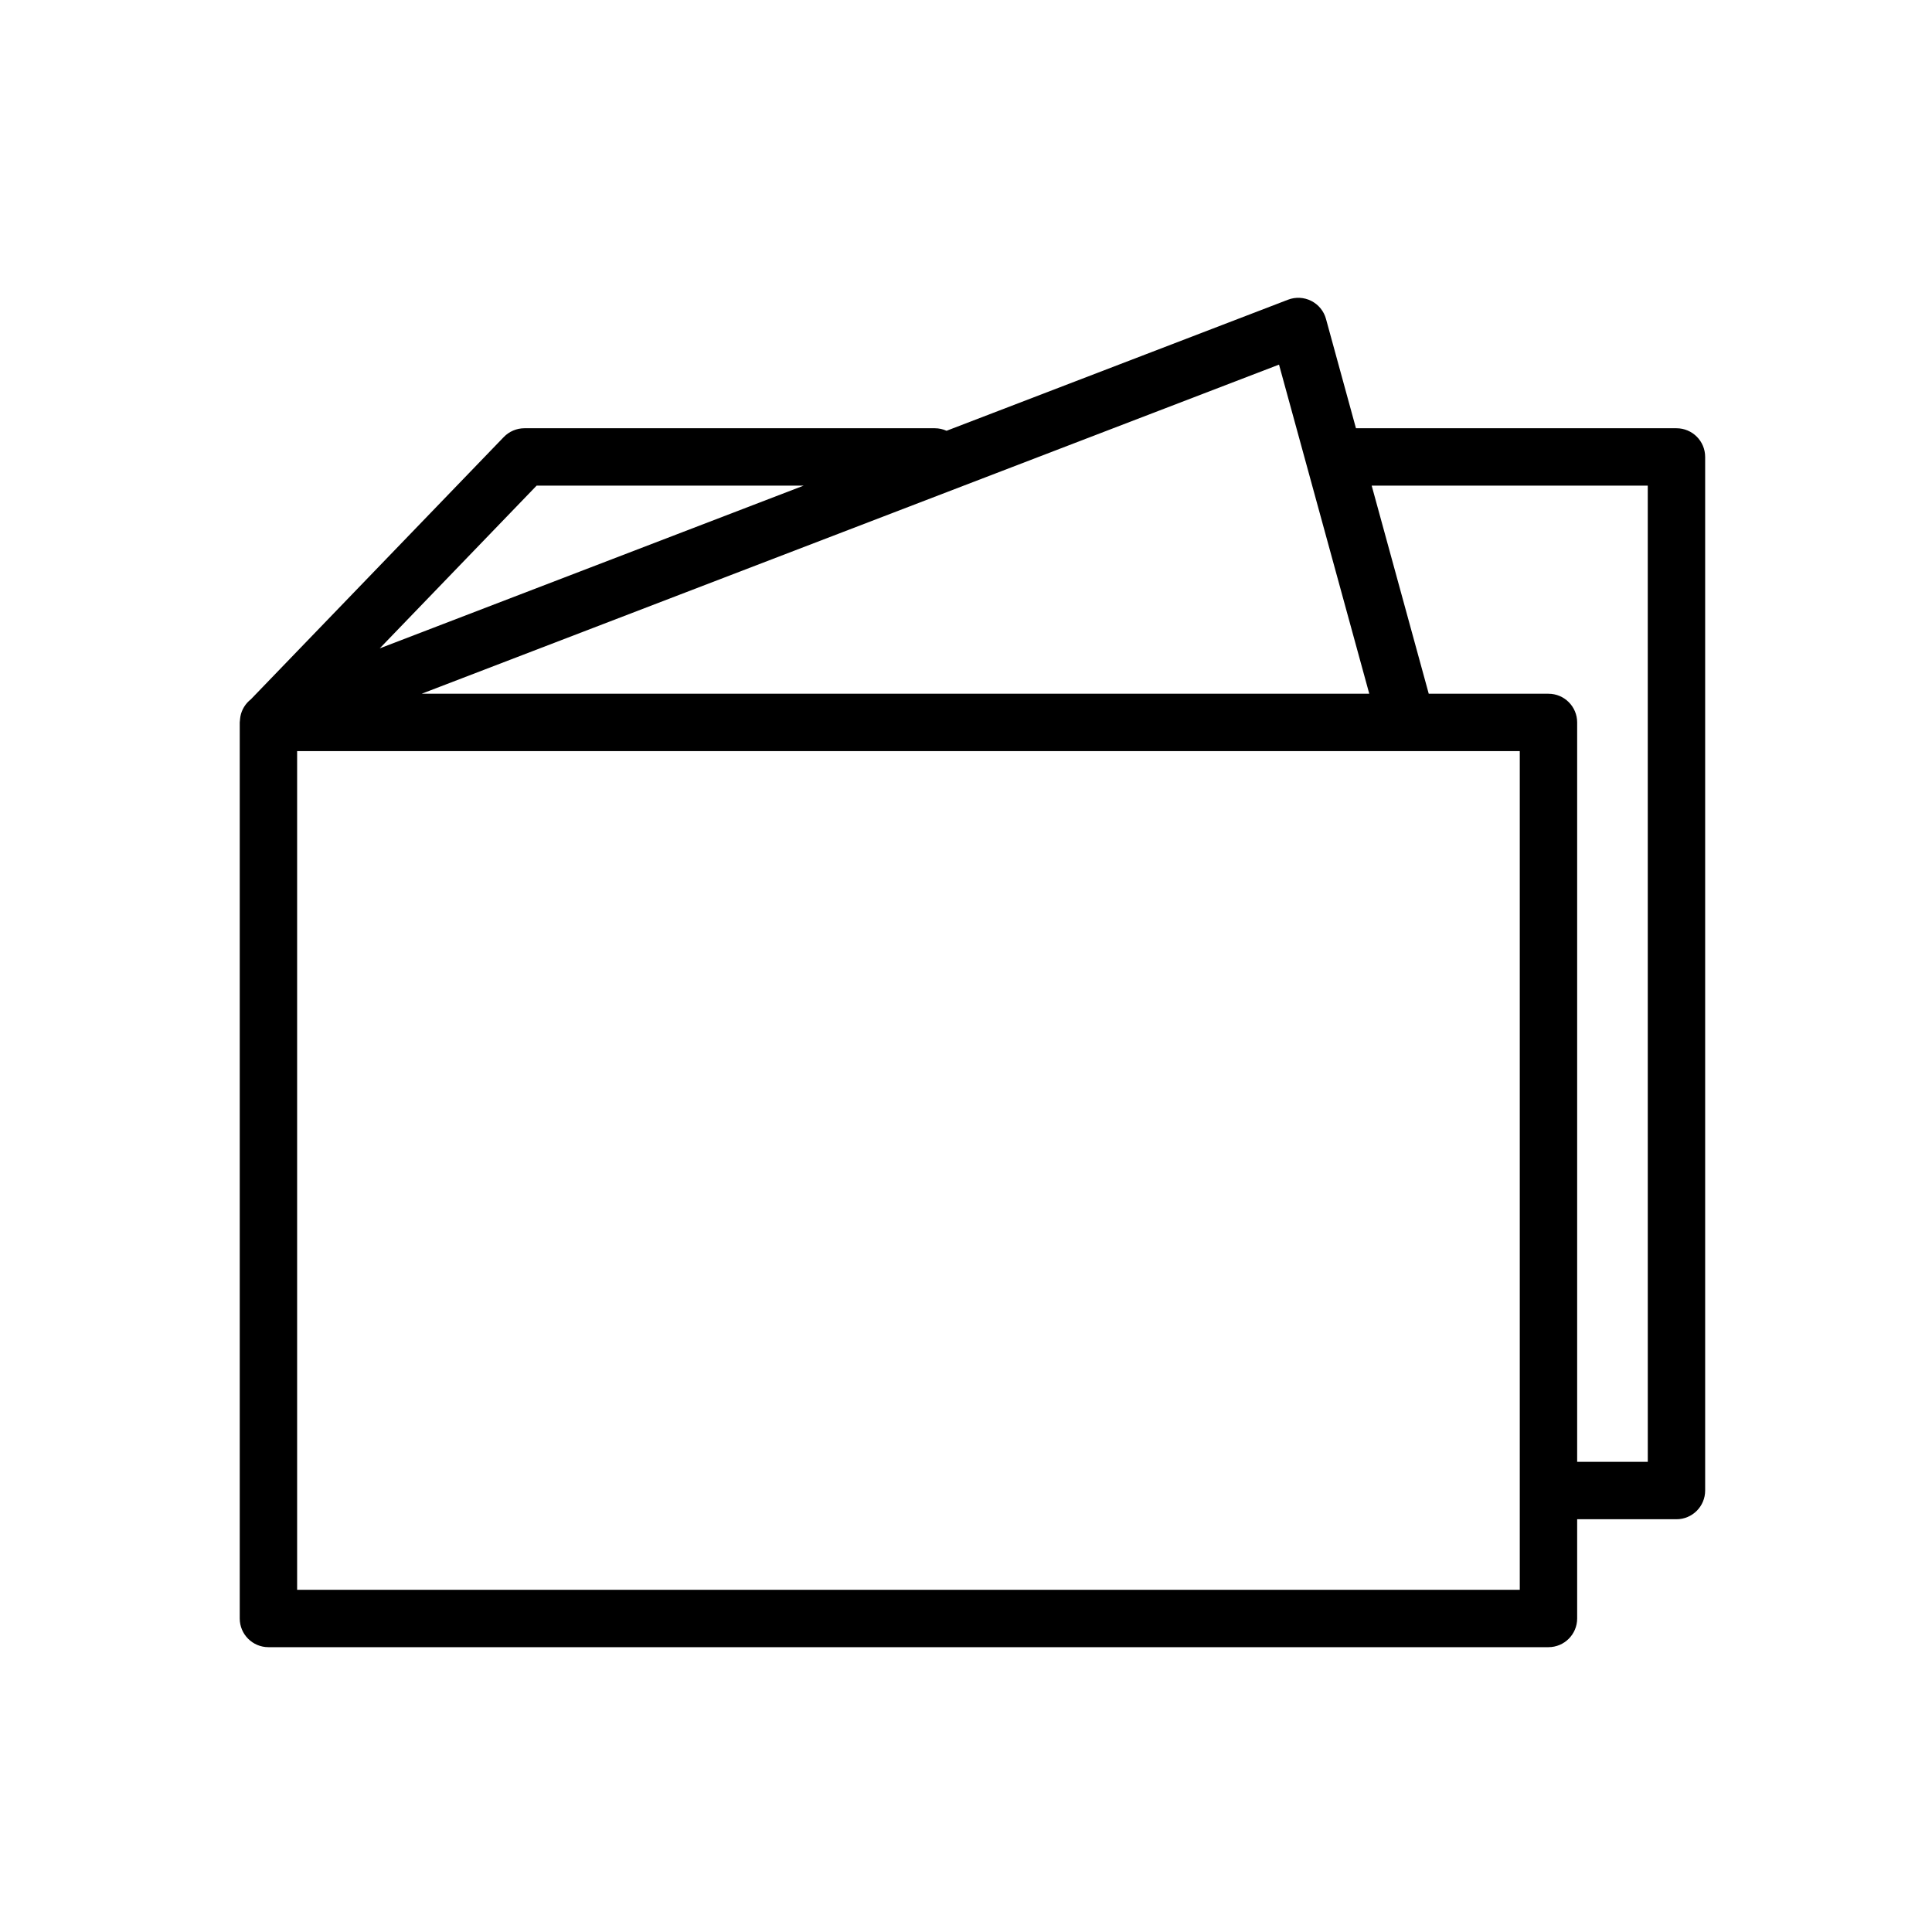 <svg width="101" height="101" viewBox="0 0 101 101" fill="none" xmlns="http://www.w3.org/2000/svg">
<path d="M87.642 22.388H70.886L69.319 16.672C69.208 16.263 68.927 15.921 68.549 15.73C68.171 15.539 67.729 15.516 67.335 15.668L49.483 22.52C49.296 22.436 49.09 22.388 48.872 22.388H27.416C27.009 22.388 26.619 22.554 26.336 22.847L13.114 36.559C12.828 36.784 12.635 37.1 12.568 37.451C12.56 37.487 12.558 37.525 12.553 37.562C12.548 37.61 12.54 37.656 12.539 37.705C12.538 37.724 12.533 37.743 12.533 37.762C12.533 37.763 12.533 37.764 12.533 37.766V84.61C12.533 85.438 13.204 86.11 14.033 86.11H80.95C81.778 86.11 82.45 85.438 82.45 84.61V79.422H87.641C88.469 79.422 89.141 78.75 89.141 77.922V23.888C89.142 23.059 88.47 22.388 87.642 22.388ZM71.582 36.267H22.042L66.864 19.061L71.582 36.267ZM28.053 25.388H42.012L19.851 33.895L28.053 25.388ZM79.45 83.11H15.533V39.267H79.45V83.11ZM86.142 76.422H82.45V37.767C82.45 36.938 81.778 36.267 80.95 36.267H74.691L71.708 25.388H86.141L86.142 76.422Z" fill="black"/>
</svg>

